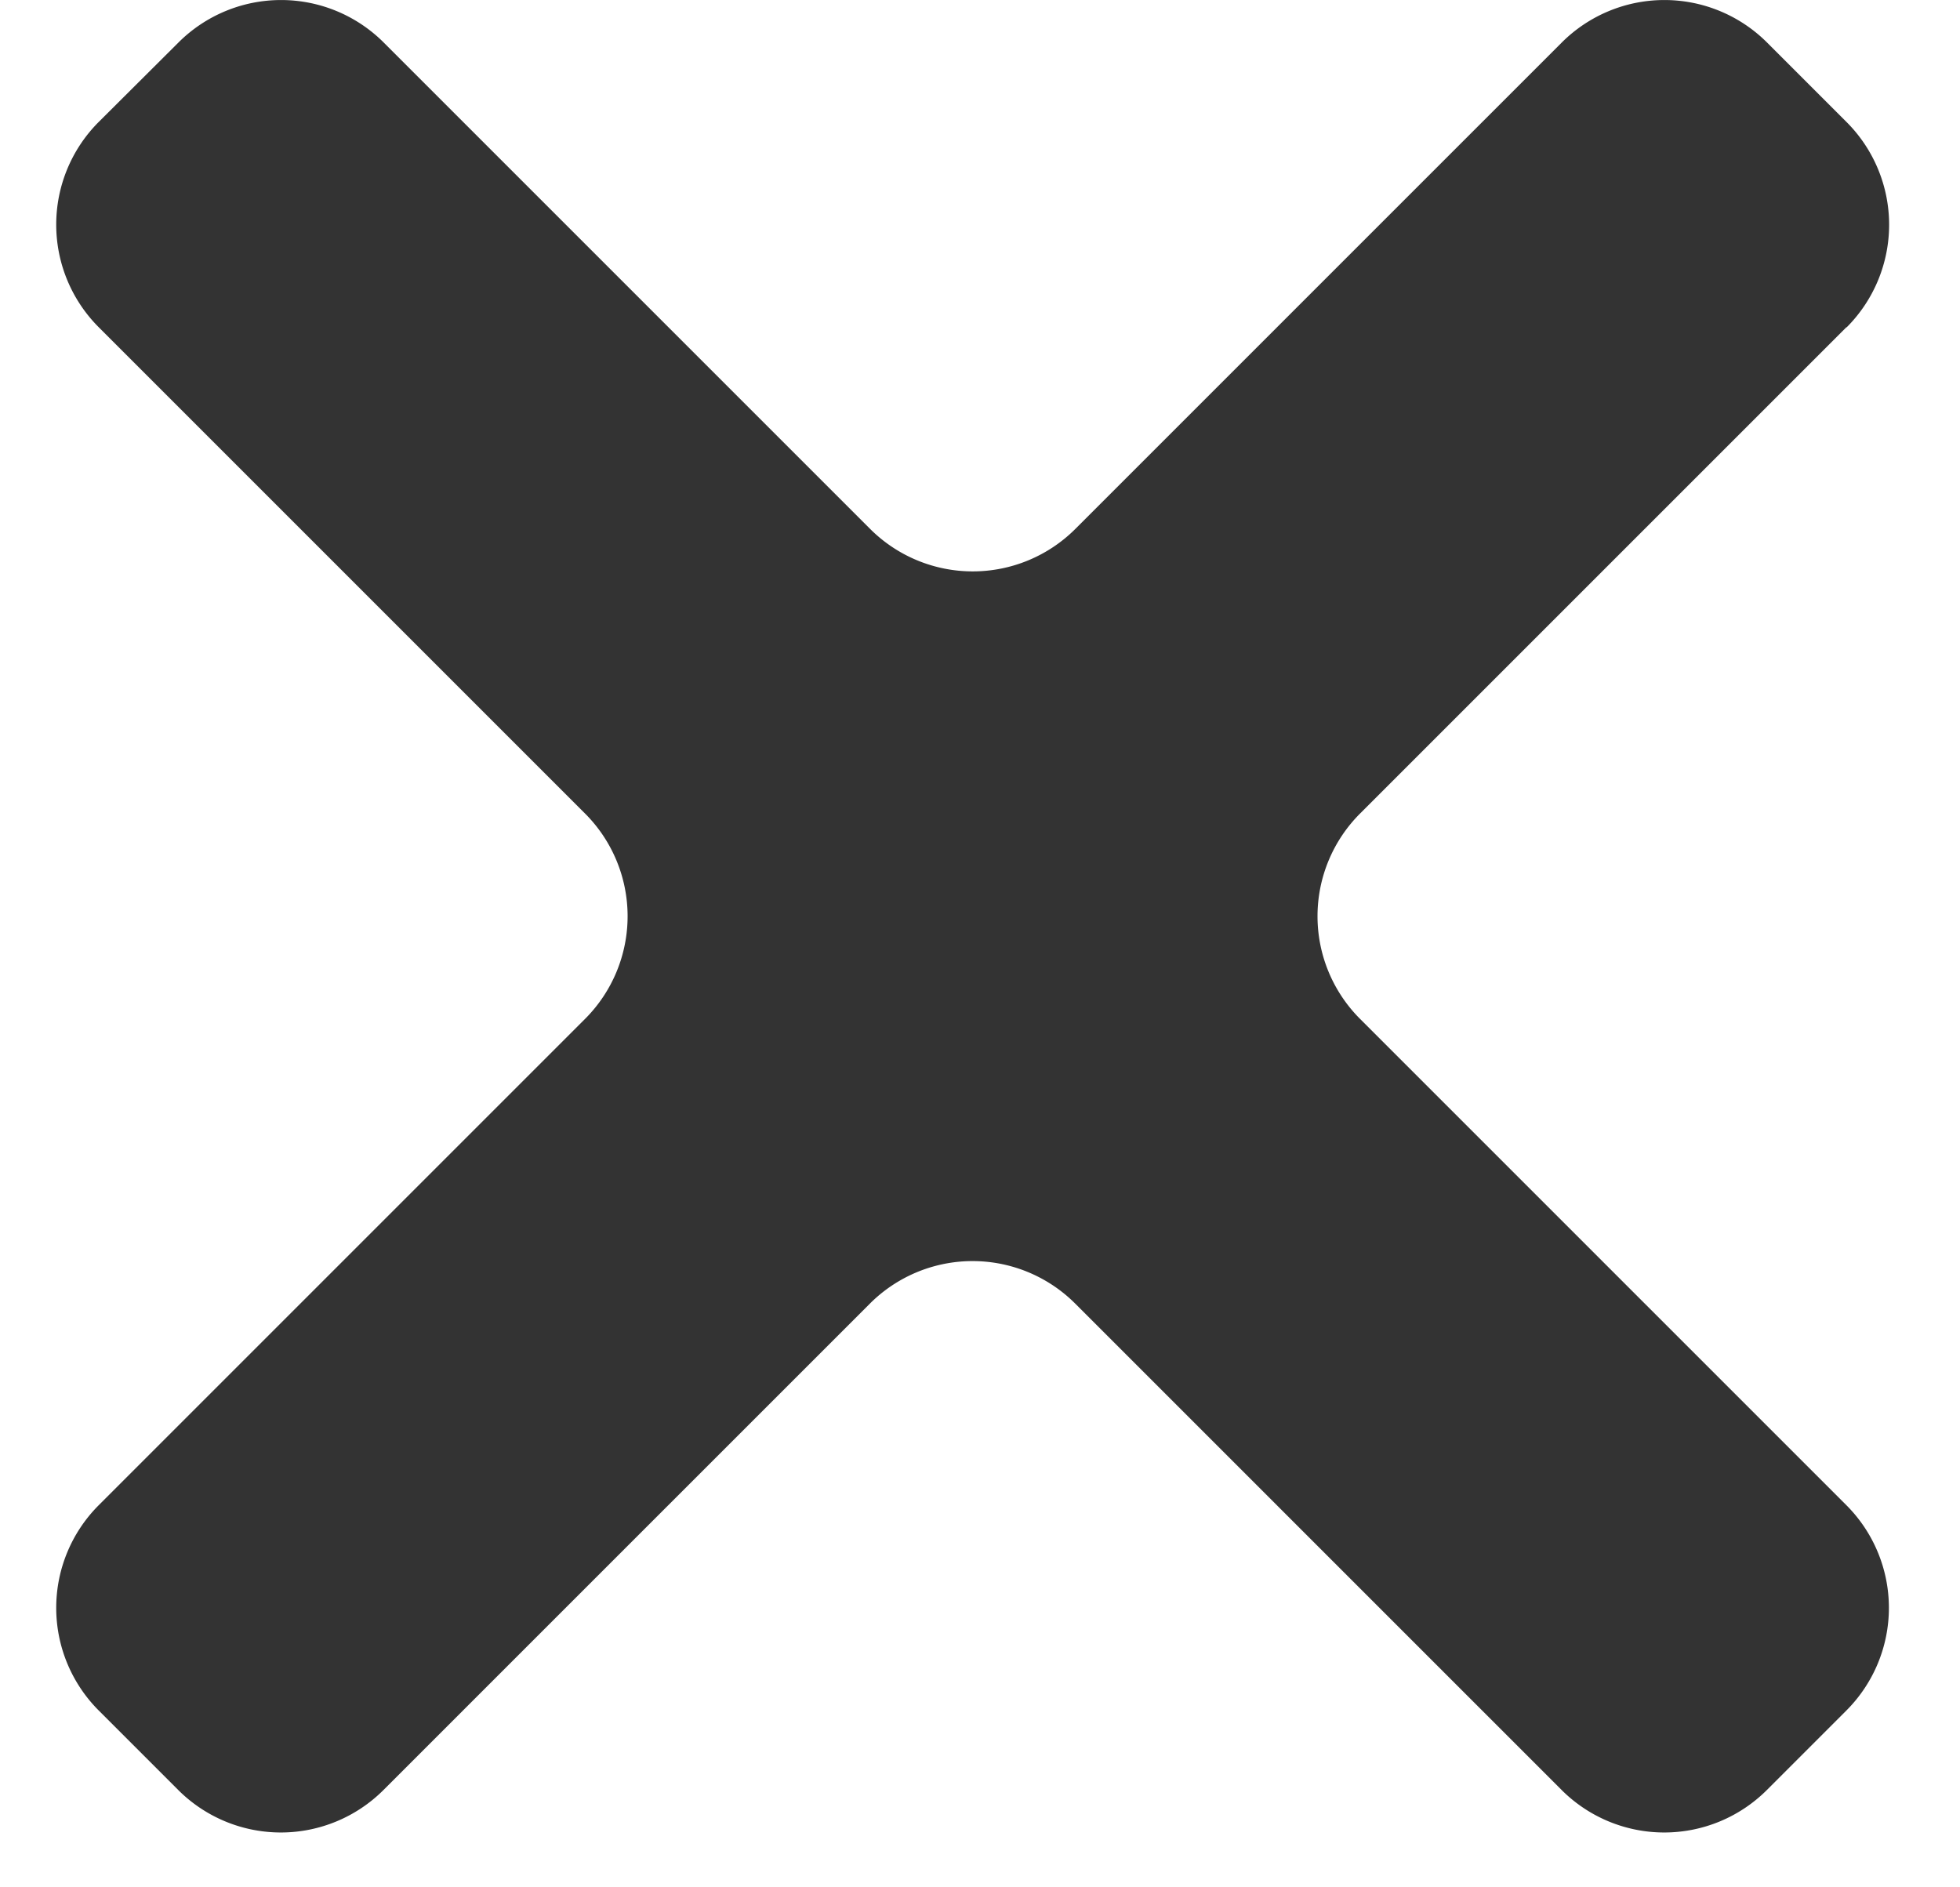 <svg xmlns="http://www.w3.org/2000/svg" width="27" height="26" fill="none" xmlns:v="https://vecta.io/nano"><path fill-rule="evenodd" d="M25.438 4.51a2 2 0 0 0 0-2.828L24.342.586a2 2 0 0 0-2.828 0l-6.7 6.7a2 2 0 0 1-2.828 0l-6.7-6.7a2 2 0 0 0-2.828 0L1.36 1.68a2 2 0 0 0 0 2.828l6.7 6.7a2 2 0 0 1 0 2.828l-6.7 6.7a2 2 0 0 0 0 2.828l1.095 1.095a2 2 0 0 0 2.828 0l6.7-6.7a2 2 0 0 1 2.829 0l6.7 6.7a2 2 0 0 0 2.828 0l1.095-1.095a2 2 0 0 0 0-2.828l-6.7-6.7a2 2 0 0 1 0-2.828l6.7-6.7z" fill="#333"/></svg>